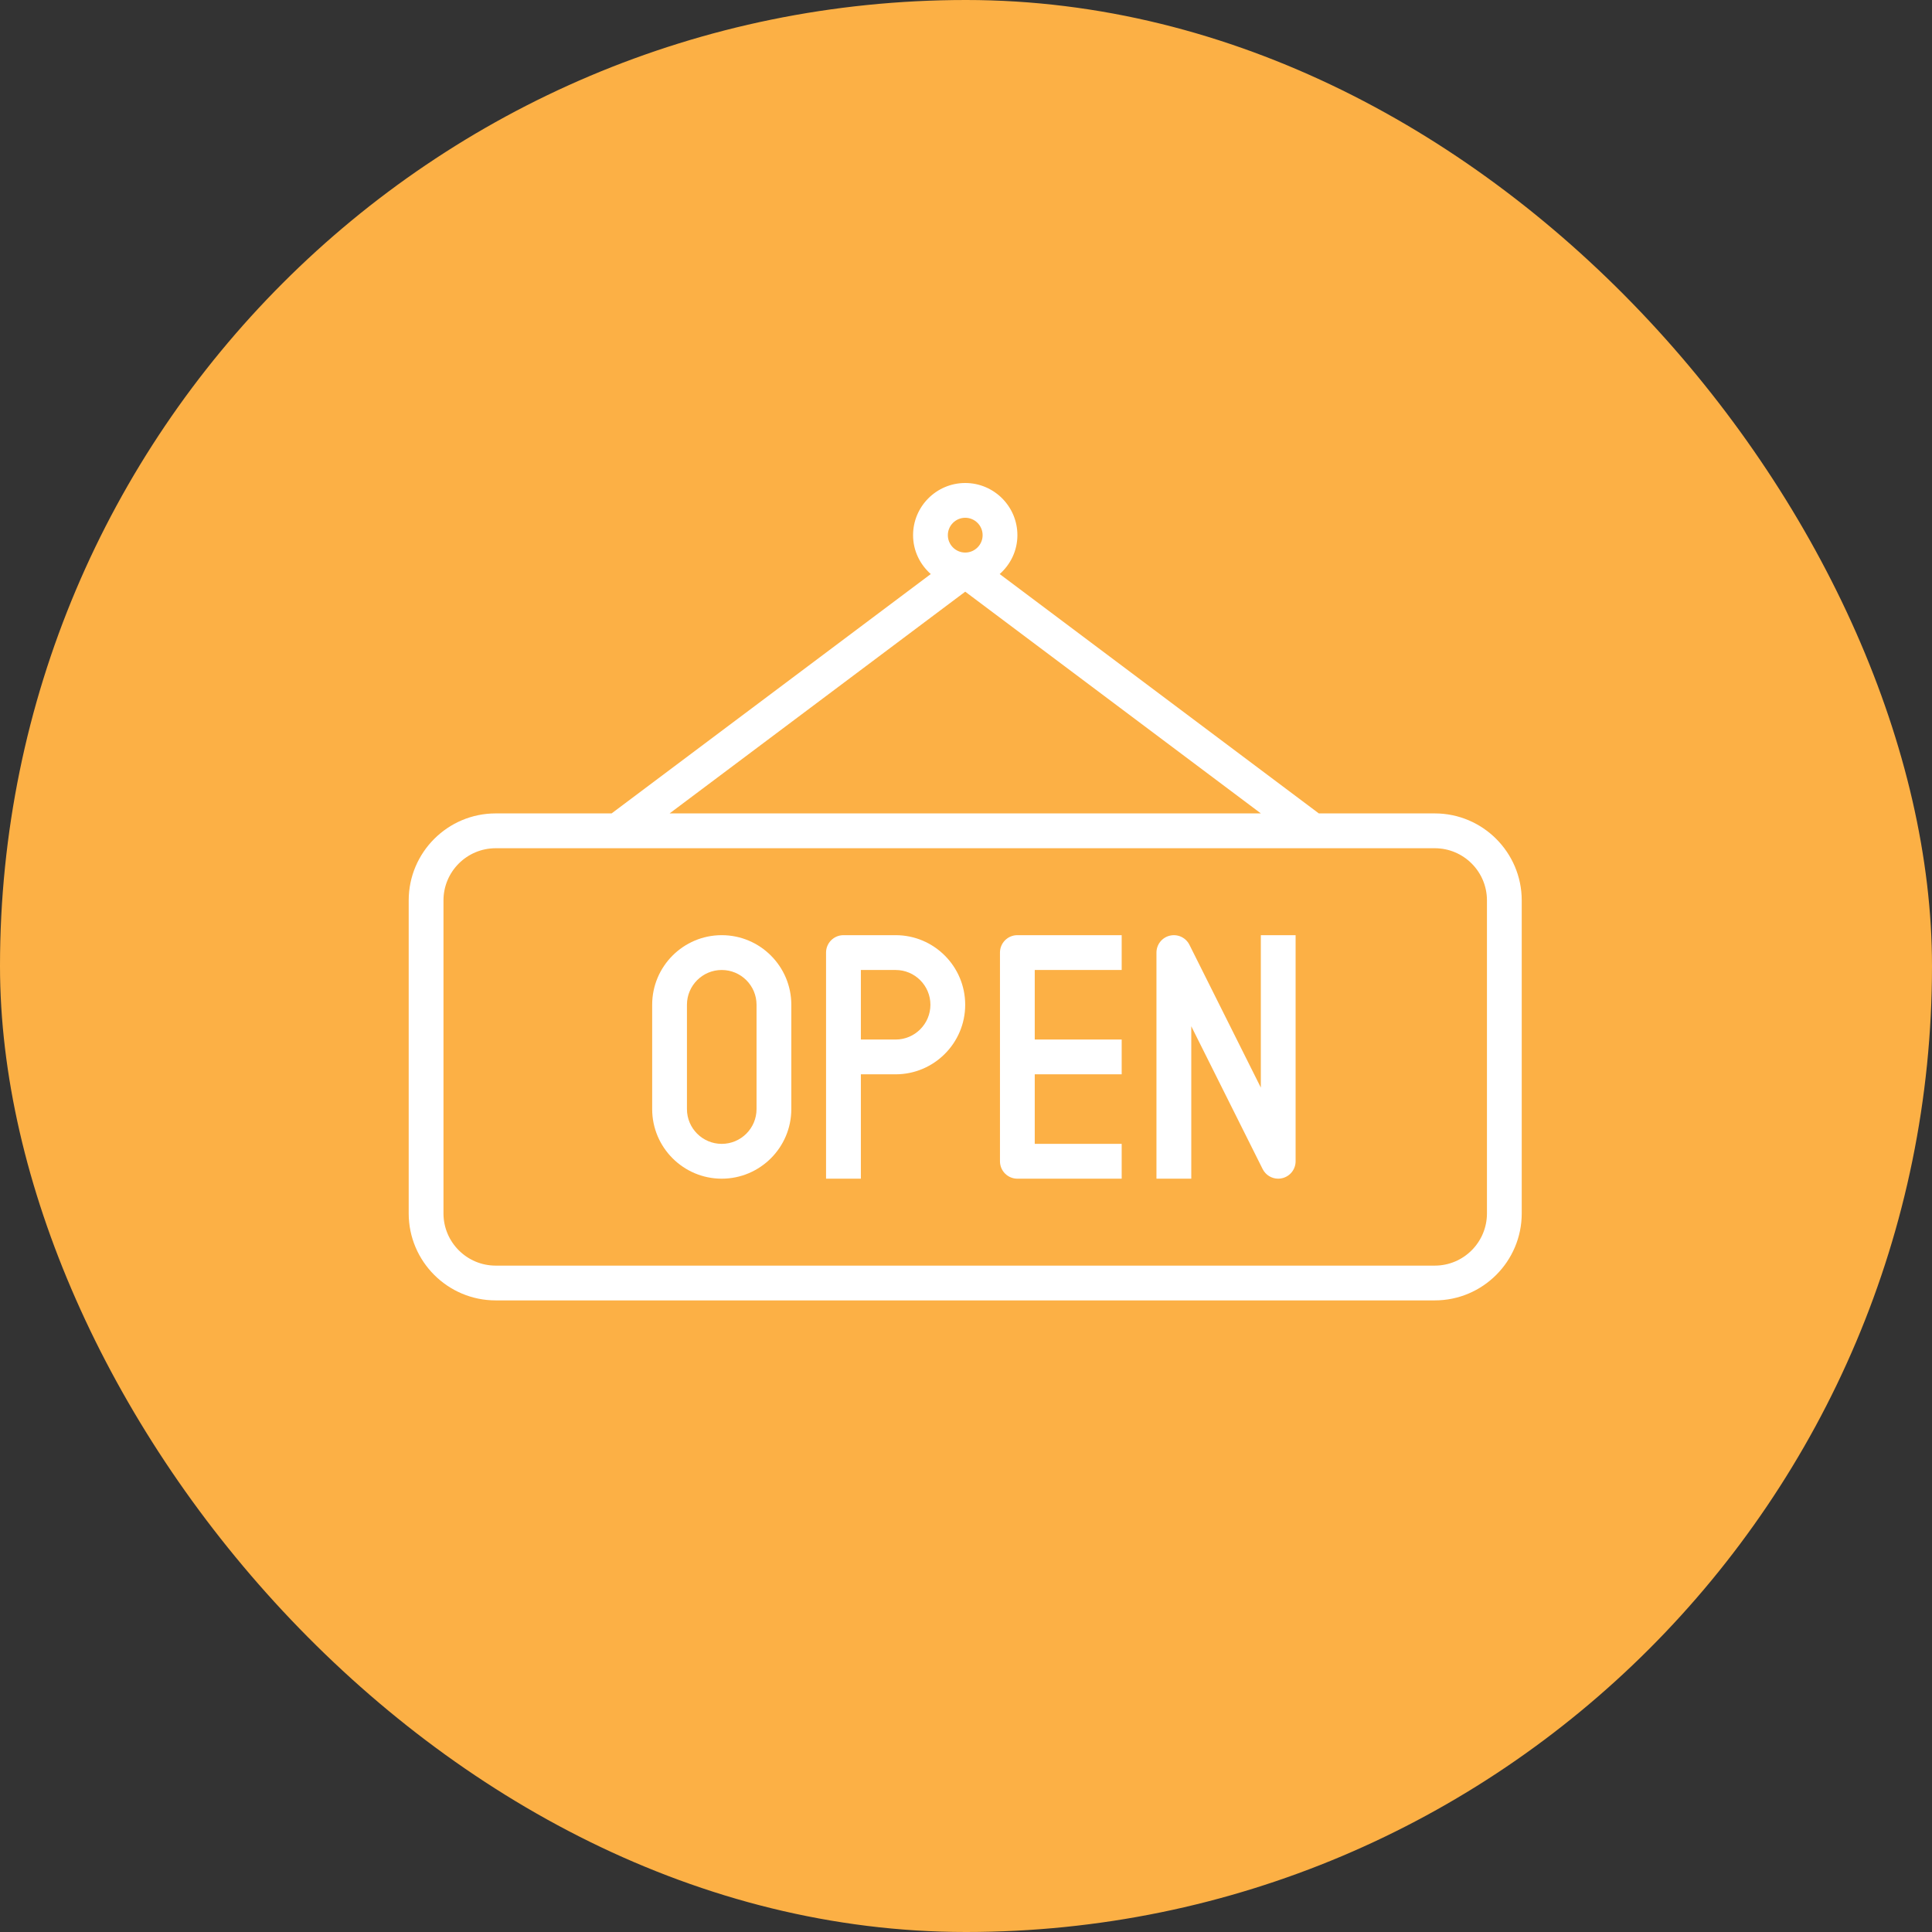 <svg width="48" height="48" viewBox="0 0 48 48" fill="none" xmlns="http://www.w3.org/2000/svg">
<rect x="0" y="0" width="48" height="48" fill="#333333" stroke="none"/>
<rect width="48" height="48" rx="24" fill="#FCB045"/>
<path d="M35.647 20.209H32.766L24.837 14.262C25.105 14.025 25.277 13.682 25.277 13.296C25.277 12.582 24.695 12 23.981 12C23.266 12 22.685 12.582 22.685 13.296C22.685 13.682 22.857 14.025 23.125 14.262L15.195 20.209H12.315C11.123 20.209 10.154 21.179 10.154 22.37V30.147C10.154 31.338 11.123 32.308 12.315 32.308H35.647C36.838 32.308 37.807 31.338 37.807 30.147V22.37C37.807 21.179 36.838 20.209 35.647 20.209ZM23.981 12.864C24.219 12.864 24.413 13.058 24.413 13.296C24.413 13.534 24.219 13.728 23.981 13.728C23.743 13.728 23.549 13.534 23.549 13.296C23.549 13.058 23.743 12.864 23.981 12.864ZM23.981 14.7L31.326 20.209H16.636L23.981 14.7ZM36.943 30.147C36.943 30.862 36.362 31.444 35.647 31.444H12.315C11.6 31.444 11.018 30.862 11.018 30.147V22.37C11.018 21.655 11.6 21.074 12.315 21.074H35.647C36.362 21.074 36.943 21.655 36.943 22.37V30.147Z" fill="white"/>
<path d="M24.844 23.666V28.851C24.844 29.09 25.037 29.284 25.276 29.284H27.868V28.419H25.708V26.691H27.868V25.827H25.708V24.099H27.868V23.234H25.276C25.037 23.234 24.844 23.428 24.844 23.666Z" fill="white"/>
<path d="M31.325 27.021L29.551 23.473C29.461 23.294 29.262 23.2 29.065 23.246C28.87 23.292 28.732 23.466 28.732 23.666V29.284H29.597V25.497L31.37 29.045C31.445 29.194 31.596 29.284 31.757 29.284C31.79 29.284 31.823 29.28 31.856 29.272C32.051 29.226 32.189 29.052 32.189 28.851V23.234H31.325V27.021Z" fill="white"/>
<path d="M17.931 23.234C16.978 23.234 16.203 24.009 16.203 24.963V27.555C16.203 28.508 16.978 29.284 17.931 29.284C18.885 29.284 19.66 28.508 19.66 27.555V24.963C19.66 24.009 18.885 23.234 17.931 23.234ZM18.796 27.555C18.796 28.032 18.408 28.419 17.931 28.419C17.455 28.419 17.067 28.032 17.067 27.555V24.963C17.067 24.486 17.455 24.099 17.931 24.099C18.408 24.099 18.796 24.486 18.796 24.963V27.555Z" fill="white"/>
<path d="M22.252 23.234H20.956C20.717 23.234 20.523 23.428 20.523 23.666V29.284H21.388V26.691H22.252C23.205 26.691 23.98 25.916 23.98 24.963C23.98 24.009 23.205 23.234 22.252 23.234ZM22.252 25.827H21.388V24.099H22.252C22.728 24.099 23.116 24.486 23.116 24.963C23.116 25.439 22.728 25.827 22.252 25.827Z" fill="white"/>
</svg>
